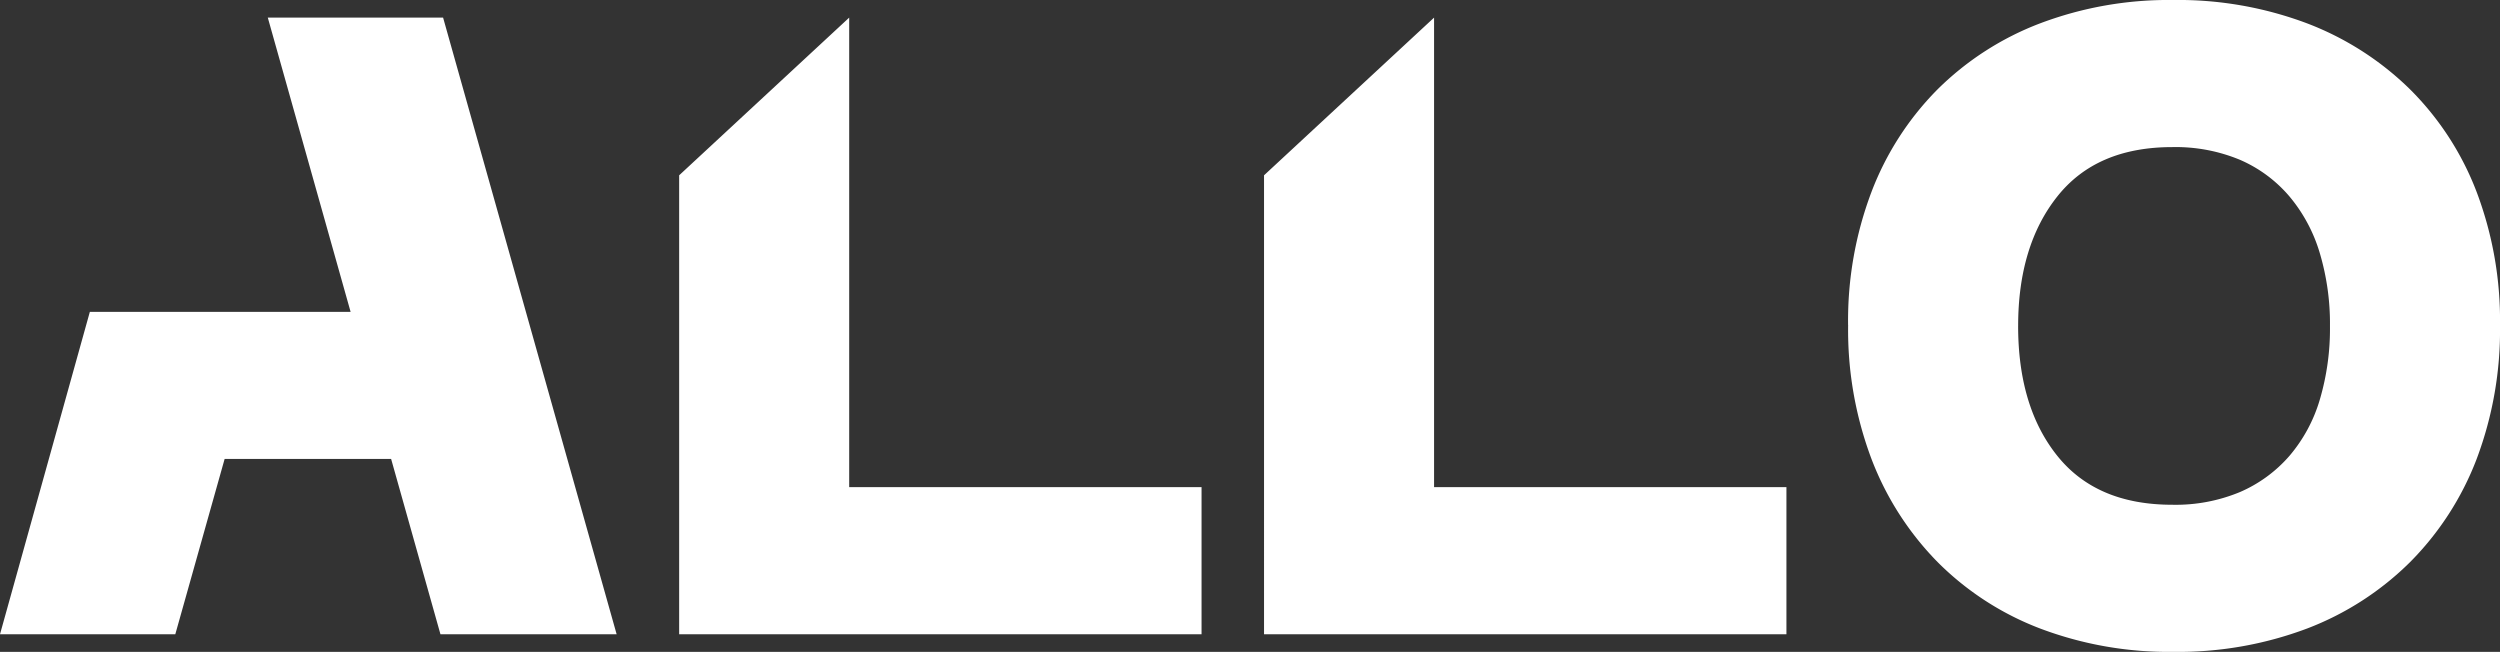 <svg xmlns="http://www.w3.org/2000/svg" width="244.068" height="63.64" viewBox="0 0 244.068 63.64"><rect x="0" y="0" width="244.068" height="63.64" fill="#333333" stroke="none"/><path d="M11.782-31.476H37.238L29.154-60.2H46.268L63.21,0H46.01L41.194-17.114H24.94L20.124,0H3.01ZM85.914-60.2v45.838h34.4V0h-51V-44.806Zm57.1,0v45.838h34.4V0h-51V-44.806Zm40.42,30.014a35.492,35.492,0,0,1,2.279-12.986,28.717,28.717,0,0,1,6.45-10.019,28.717,28.717,0,0,1,10.019-6.45,35.492,35.492,0,0,1,12.986-2.279,35.741,35.741,0,0,1,13.072,2.279,29.165,29.165,0,0,1,10.062,6.45A28.416,28.416,0,0,1,244.8-43.172a35.492,35.492,0,0,1,2.279,12.986A35.741,35.741,0,0,1,244.8-17.114a28.854,28.854,0,0,1-6.493,10.062A28.854,28.854,0,0,1,228.244-.559,35.741,35.741,0,0,1,215.172,1.72,35.492,35.492,0,0,1,202.186-.559a28.416,28.416,0,0,1-10.019-6.493,29.165,29.165,0,0,1-6.45-10.062A35.741,35.741,0,0,1,183.438-30.186Zm16.6.086q0,7.912,3.827,12.685t11.223,4.773a16.343,16.343,0,0,0,6.622-1.247,13.453,13.453,0,0,0,4.816-3.526,14.968,14.968,0,0,0,2.967-5.5,24.433,24.433,0,0,0,.989-7.181,24.116,24.116,0,0,0-.989-7.1,15.4,15.4,0,0,0-2.967-5.547,13.231,13.231,0,0,0-4.816-3.569,16.343,16.343,0,0,0-6.622-1.247q-7.4,0-11.223,4.816T200.036-30.1Z" transform="translate(-3.01 61.92)" fill="#fff"/></svg>